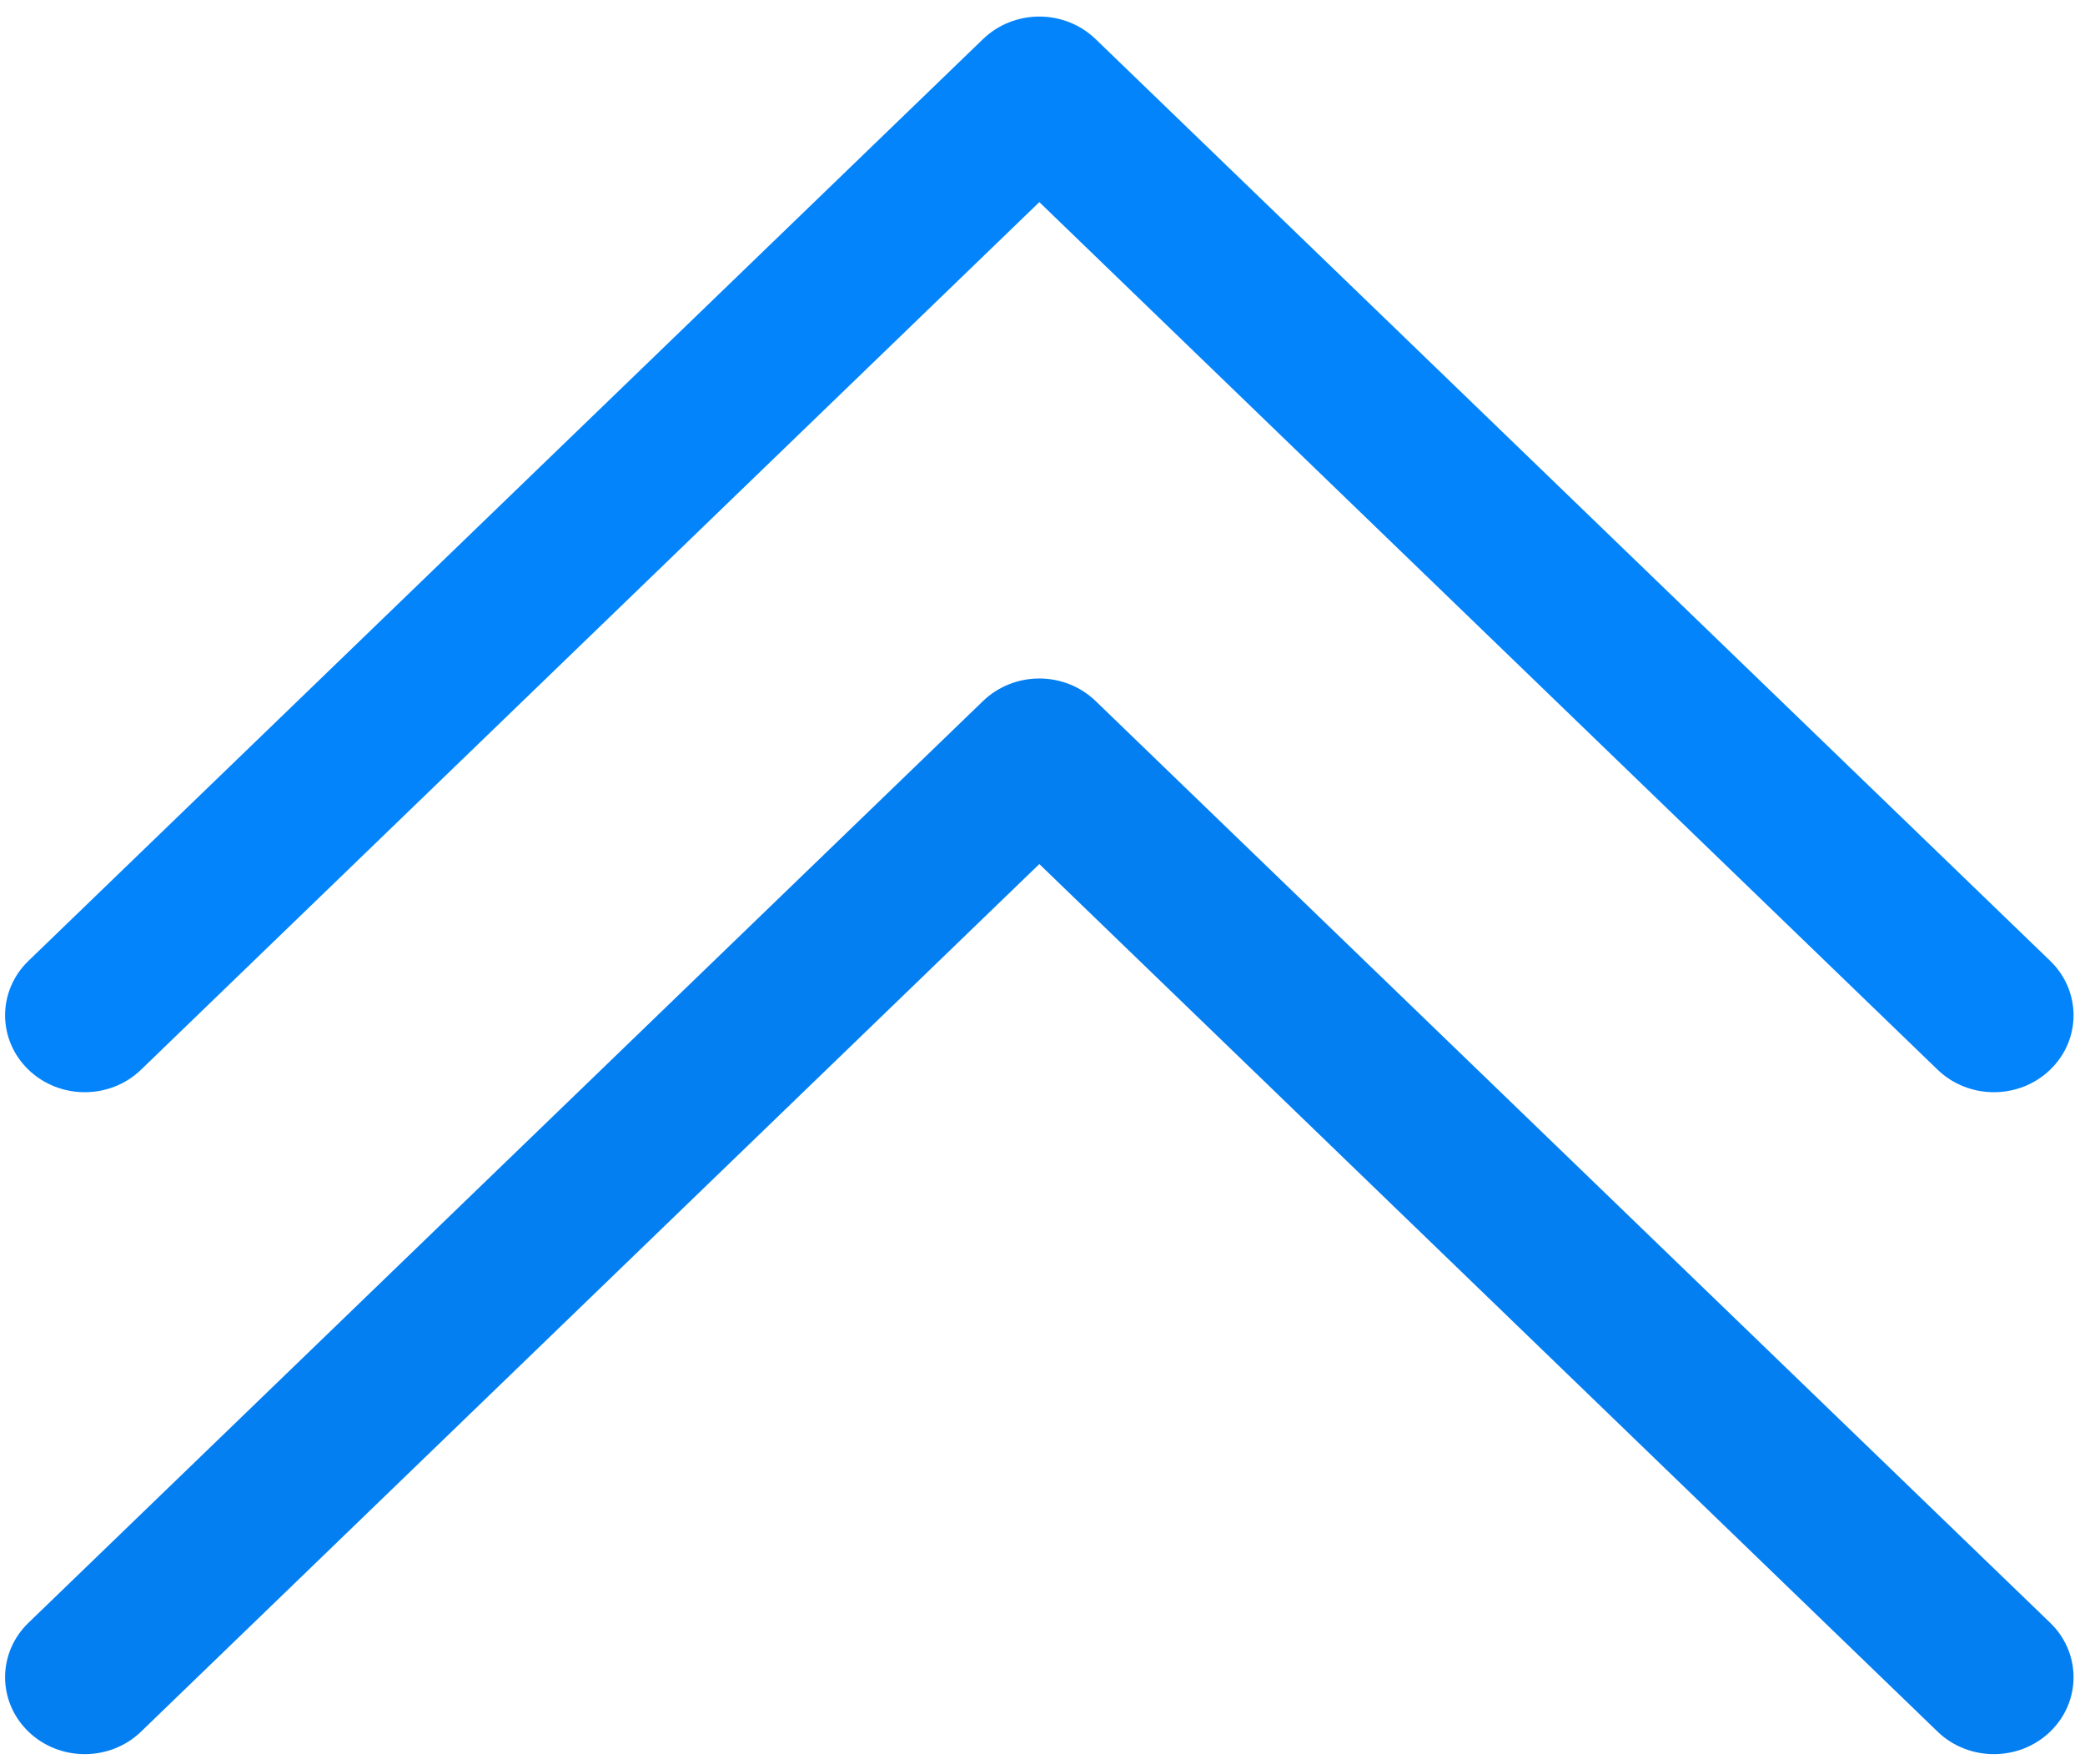 <svg width="117" height="99" viewBox="0 0 117 99" fill="none" xmlns="http://www.w3.org/2000/svg">
<path d="M55.161 2.195C55.998 1.384 57.136 0.929 58.322 0.929C59.507 0.929 60.644 1.384 61.482 2.195L115.048 53.918C116.794 55.604 116.794 58.336 115.048 60.022C113.303 61.707 110.473 61.707 108.727 60.022L58.322 11.341L7.916 60.022C6.17 61.707 3.34 61.707 1.595 60.022C-0.151 58.336 -0.151 55.604 1.595 53.918L55.161 2.195Z" fill="#0484FB"/>
<path d="M55.161 39.338C55.998 38.527 57.136 38.071 58.322 38.071C59.507 38.071 60.644 38.527 61.482 39.338L115.048 91.061C116.794 92.746 116.794 95.479 115.048 97.165C113.303 98.85 110.473 98.85 108.727 97.165L58.322 48.484L7.916 97.165C6.17 98.85 3.34 98.85 1.595 97.165C-0.151 95.479 -0.151 92.746 1.595 91.061L55.161 39.338Z" fill="#047FF2"/>
</svg>
